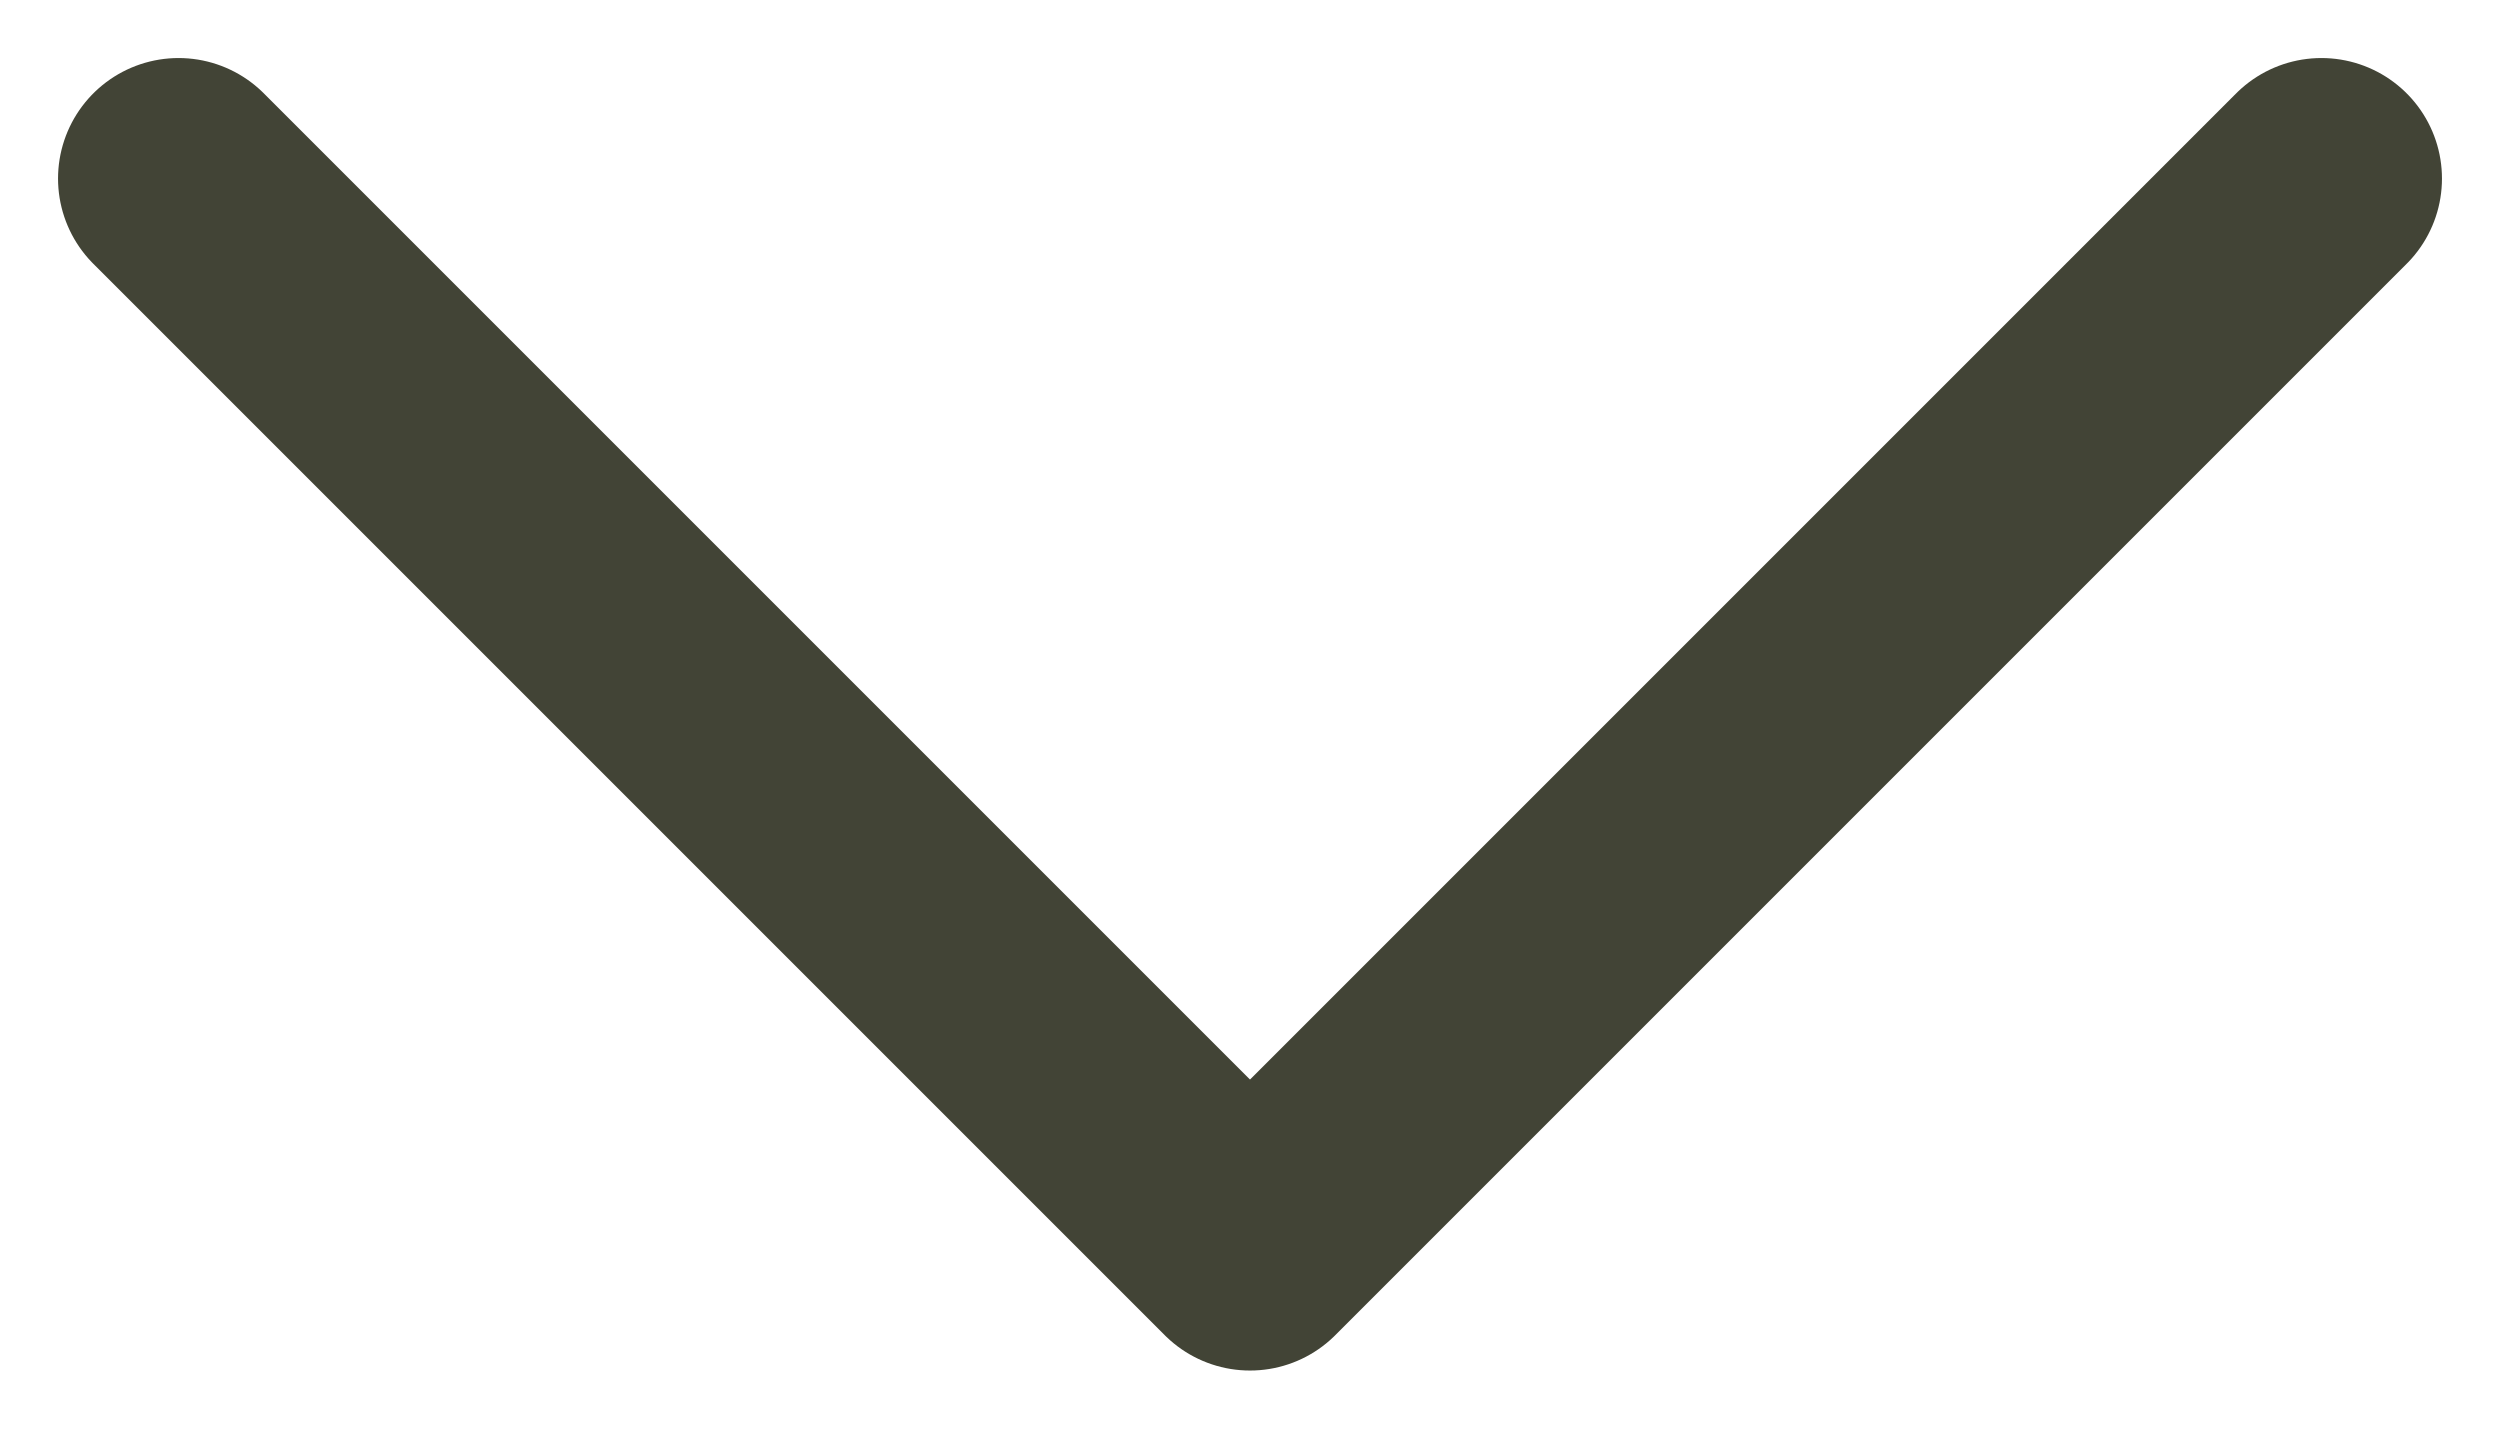 <svg width="14" height="8" viewBox="0 0 14 8" fill="none" xmlns="http://www.w3.org/2000/svg">
<path d="M13 1L7 7L1 1" stroke="#424436" stroke-width="1.35" stroke-linecap="round" stroke-linejoin="round"/>
</svg>
